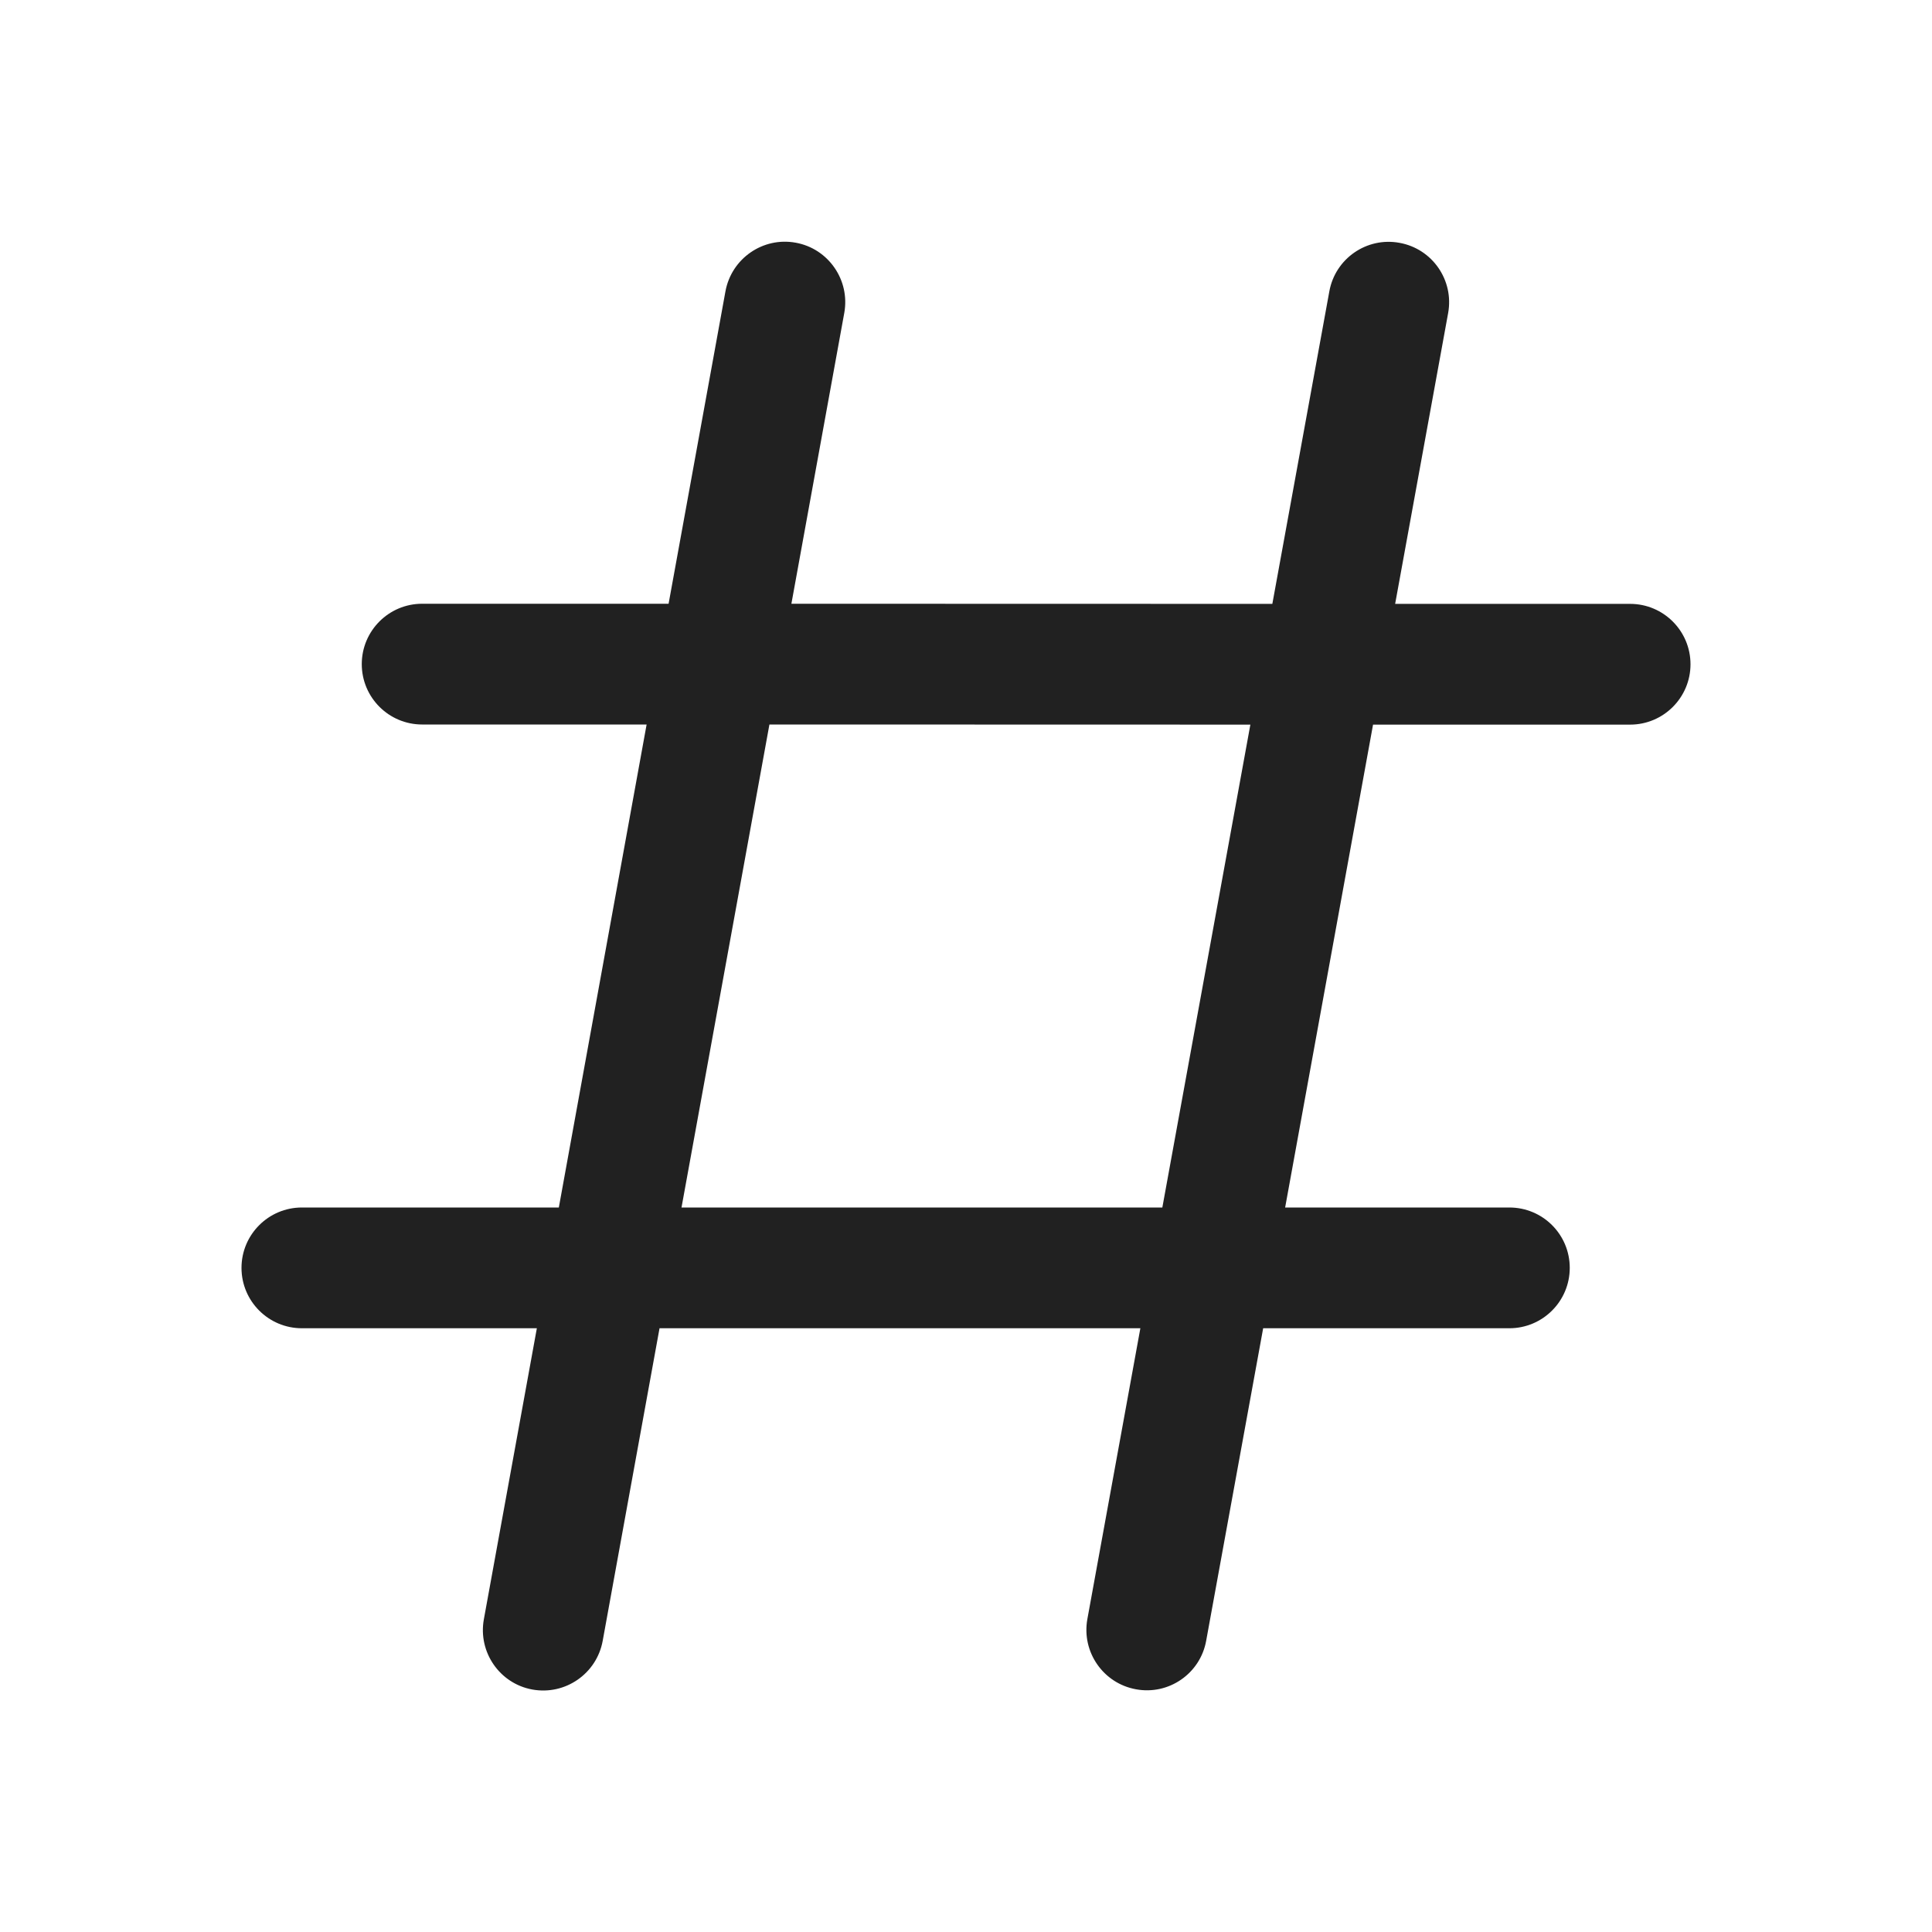 <?xml version="1.0" encoding="UTF-8"?>
<svg width="16px" height="16px" viewBox="0 0 16 16" version="1.1" xmlns="http://www.w3.org/2000/svg" xmlns:xlink="http://www.w3.org/1999/xlink">
    <!-- Generator: Sketch 64 (93537) - https://sketch.com -->
    <title>ic_fluent_number_symbol_16_regular</title>
    <desc>Created with Sketch.</desc>
    <g id="🔍-System-Icons" stroke="none" stroke-width="1" fill="none" fill-rule="evenodd">
        <g id="ic_fluent_number_symbol_16_regular" fill="#212121" fill-rule="nonzero">
            <path d="M11.5,2.002 L11.59,2.011 C11.862,2.06 12.042,2.32 11.993,2.592 L11.993,2.592 L11.554,5.001 L13.5,5.001 C13.776,5.001 14,5.225 14,5.501 C14,5.777 13.776,6.001 13.5,6.001 L13.5,6.001 L11.371,6.001 L10.643,10 L12.5,10 C12.776,10 13,10.223 13,10.5 C13,10.776 12.776,11 12.5,11 L12.5,11 L10.461,11 L9.989,13.588 C9.94,13.86 9.679,14.04 9.408,13.99 C9.136,13.941 8.956,13.68 9.005,13.409 L9.005,13.409 L9.444,11 L5.462,11 L4.991,13.59 C4.941,13.861 4.681,14.041 4.409,13.992 C4.138,13.943 3.958,13.682 4.007,13.411 L4.007,13.411 L4.446,11 L2.5,11 C2.224,11 2,10.776 2,10.5 C2,10.224 2.224,10 2.5,10 L2.5,10 L4.628,10 L5.355,6 L3.496,6 C3.22,6 2.996,5.776 2.996,5.5 C2.996,5.224 3.22,5 3.496,5 L3.496,5 L5.537,5 L6.008,2.412 C6.058,2.141 6.318,1.96 6.59,2.01 C6.861,2.059 7.041,2.32 6.992,2.591 L6.992,2.591 L6.554,5 L10.537,5.001 L11.009,2.413 C11.058,2.141 11.319,1.961 11.59,2.011 Z M6.372,6 L5.644,10 L9.626,10 L10.355,6.001 L6.372,6 Z" id="🎨-Color"></path>
        </g>
    </g>
</svg>